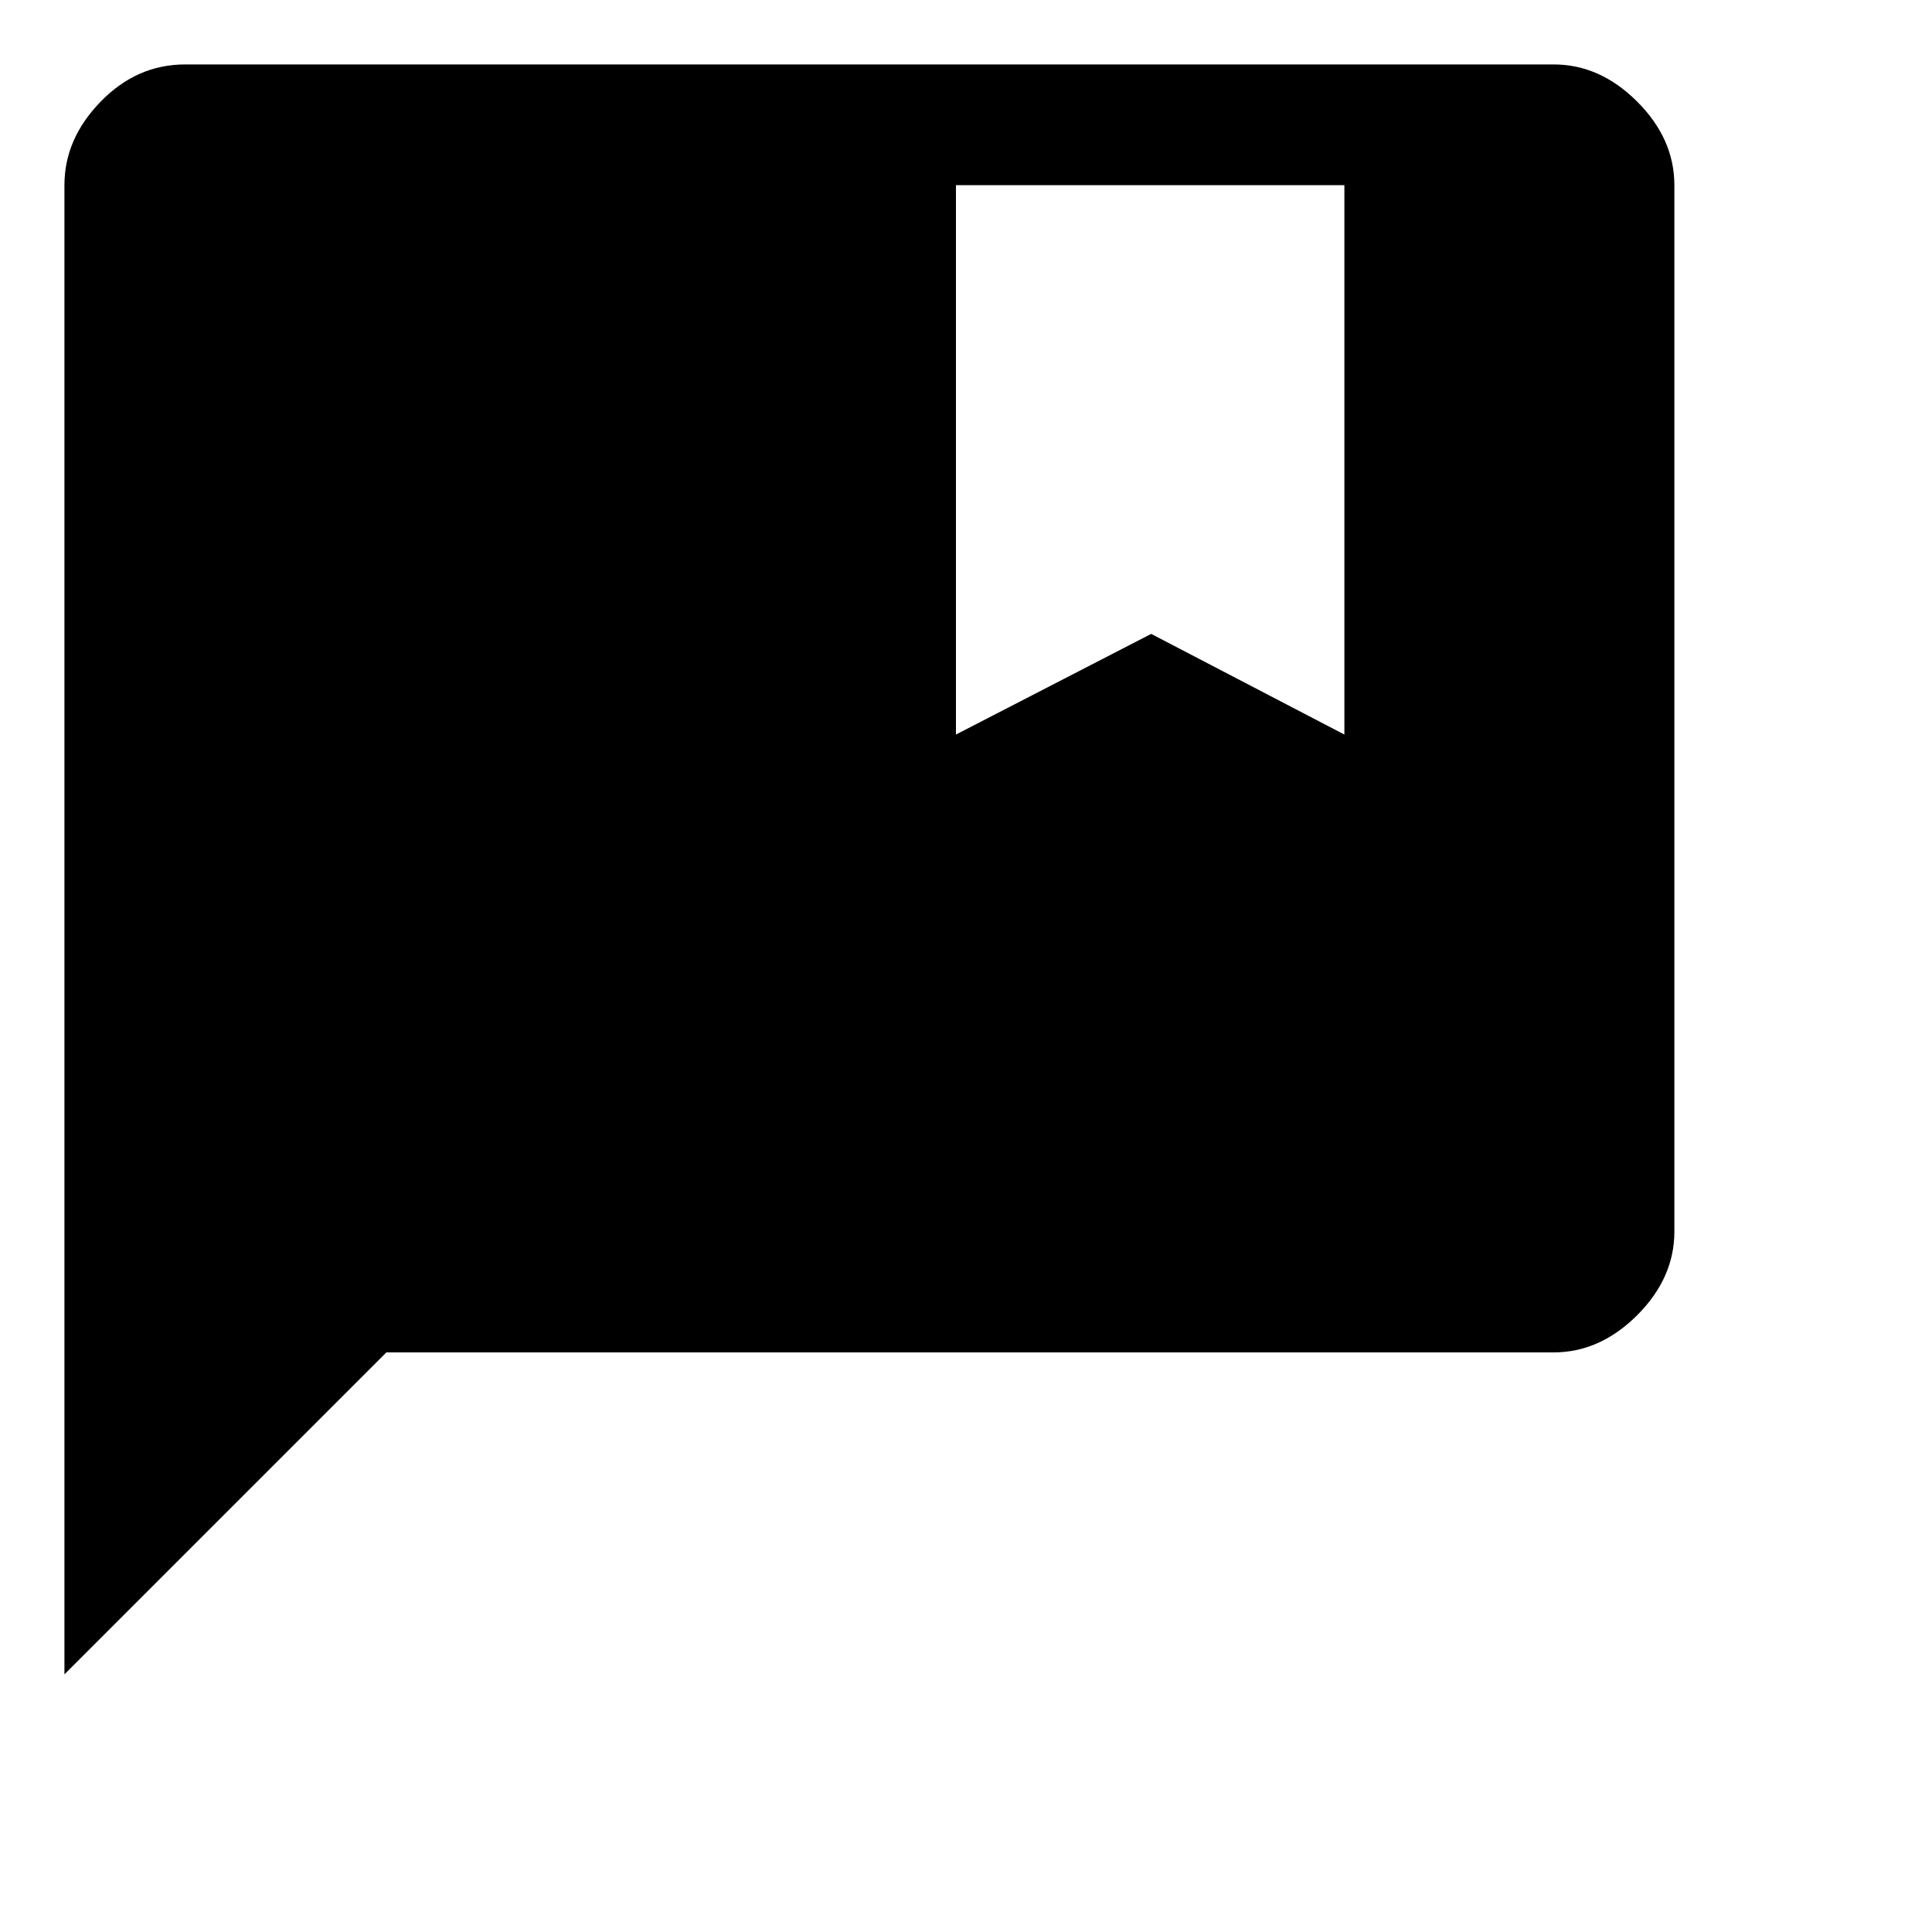 <?xml version="1.0" encoding="UTF-8"?>
<svg width="20px" height="20px" viewBox="0 0 20 20" version="1.1" xmlns="http://www.w3.org/2000/svg" xmlns:xlink="http://www.w3.org/1999/xlink">
    <!-- Generator: Sketch 46.2 (44496) - http://www.bohemiancoding.com/sketch -->
    <title>comment-bank</title>
    <desc>Created with Sketch.</desc>   
    <defs>
        <path d="M0.667 17.333V1.917C0.667 1.597 0.792 1.309 1.042 1.052C1.292 0.795 1.583 0.667 1.917 0.667H16.083C16.403 0.667 16.691 0.795 16.948 1.052C17.205 1.309 17.333 1.597 17.333 1.917V12.75C17.333 13.069 17.205 13.358 16.948 13.615C16.691 13.871 16.403 14 16.083 14H4L0.667 17.333ZM9.896 7.604L11.917 6.562L13.917 7.604V1.917H9.896V7.604Z" id="path-1"/>
    </defs>

    <g id="Symbols" stroke="none" stroke-width="1" fill="none" fill-rule="evenodd">
        <g id="comment-bank">
            <mask id="mask-2" fill="white">
                <use xlink:href="#path-1"></use>
            </mask>
            <use id="Icons/Actions/comment-bank" fill="#000000" xlink:href="#path-1"></use>
        </g>
    </g>
</svg>
